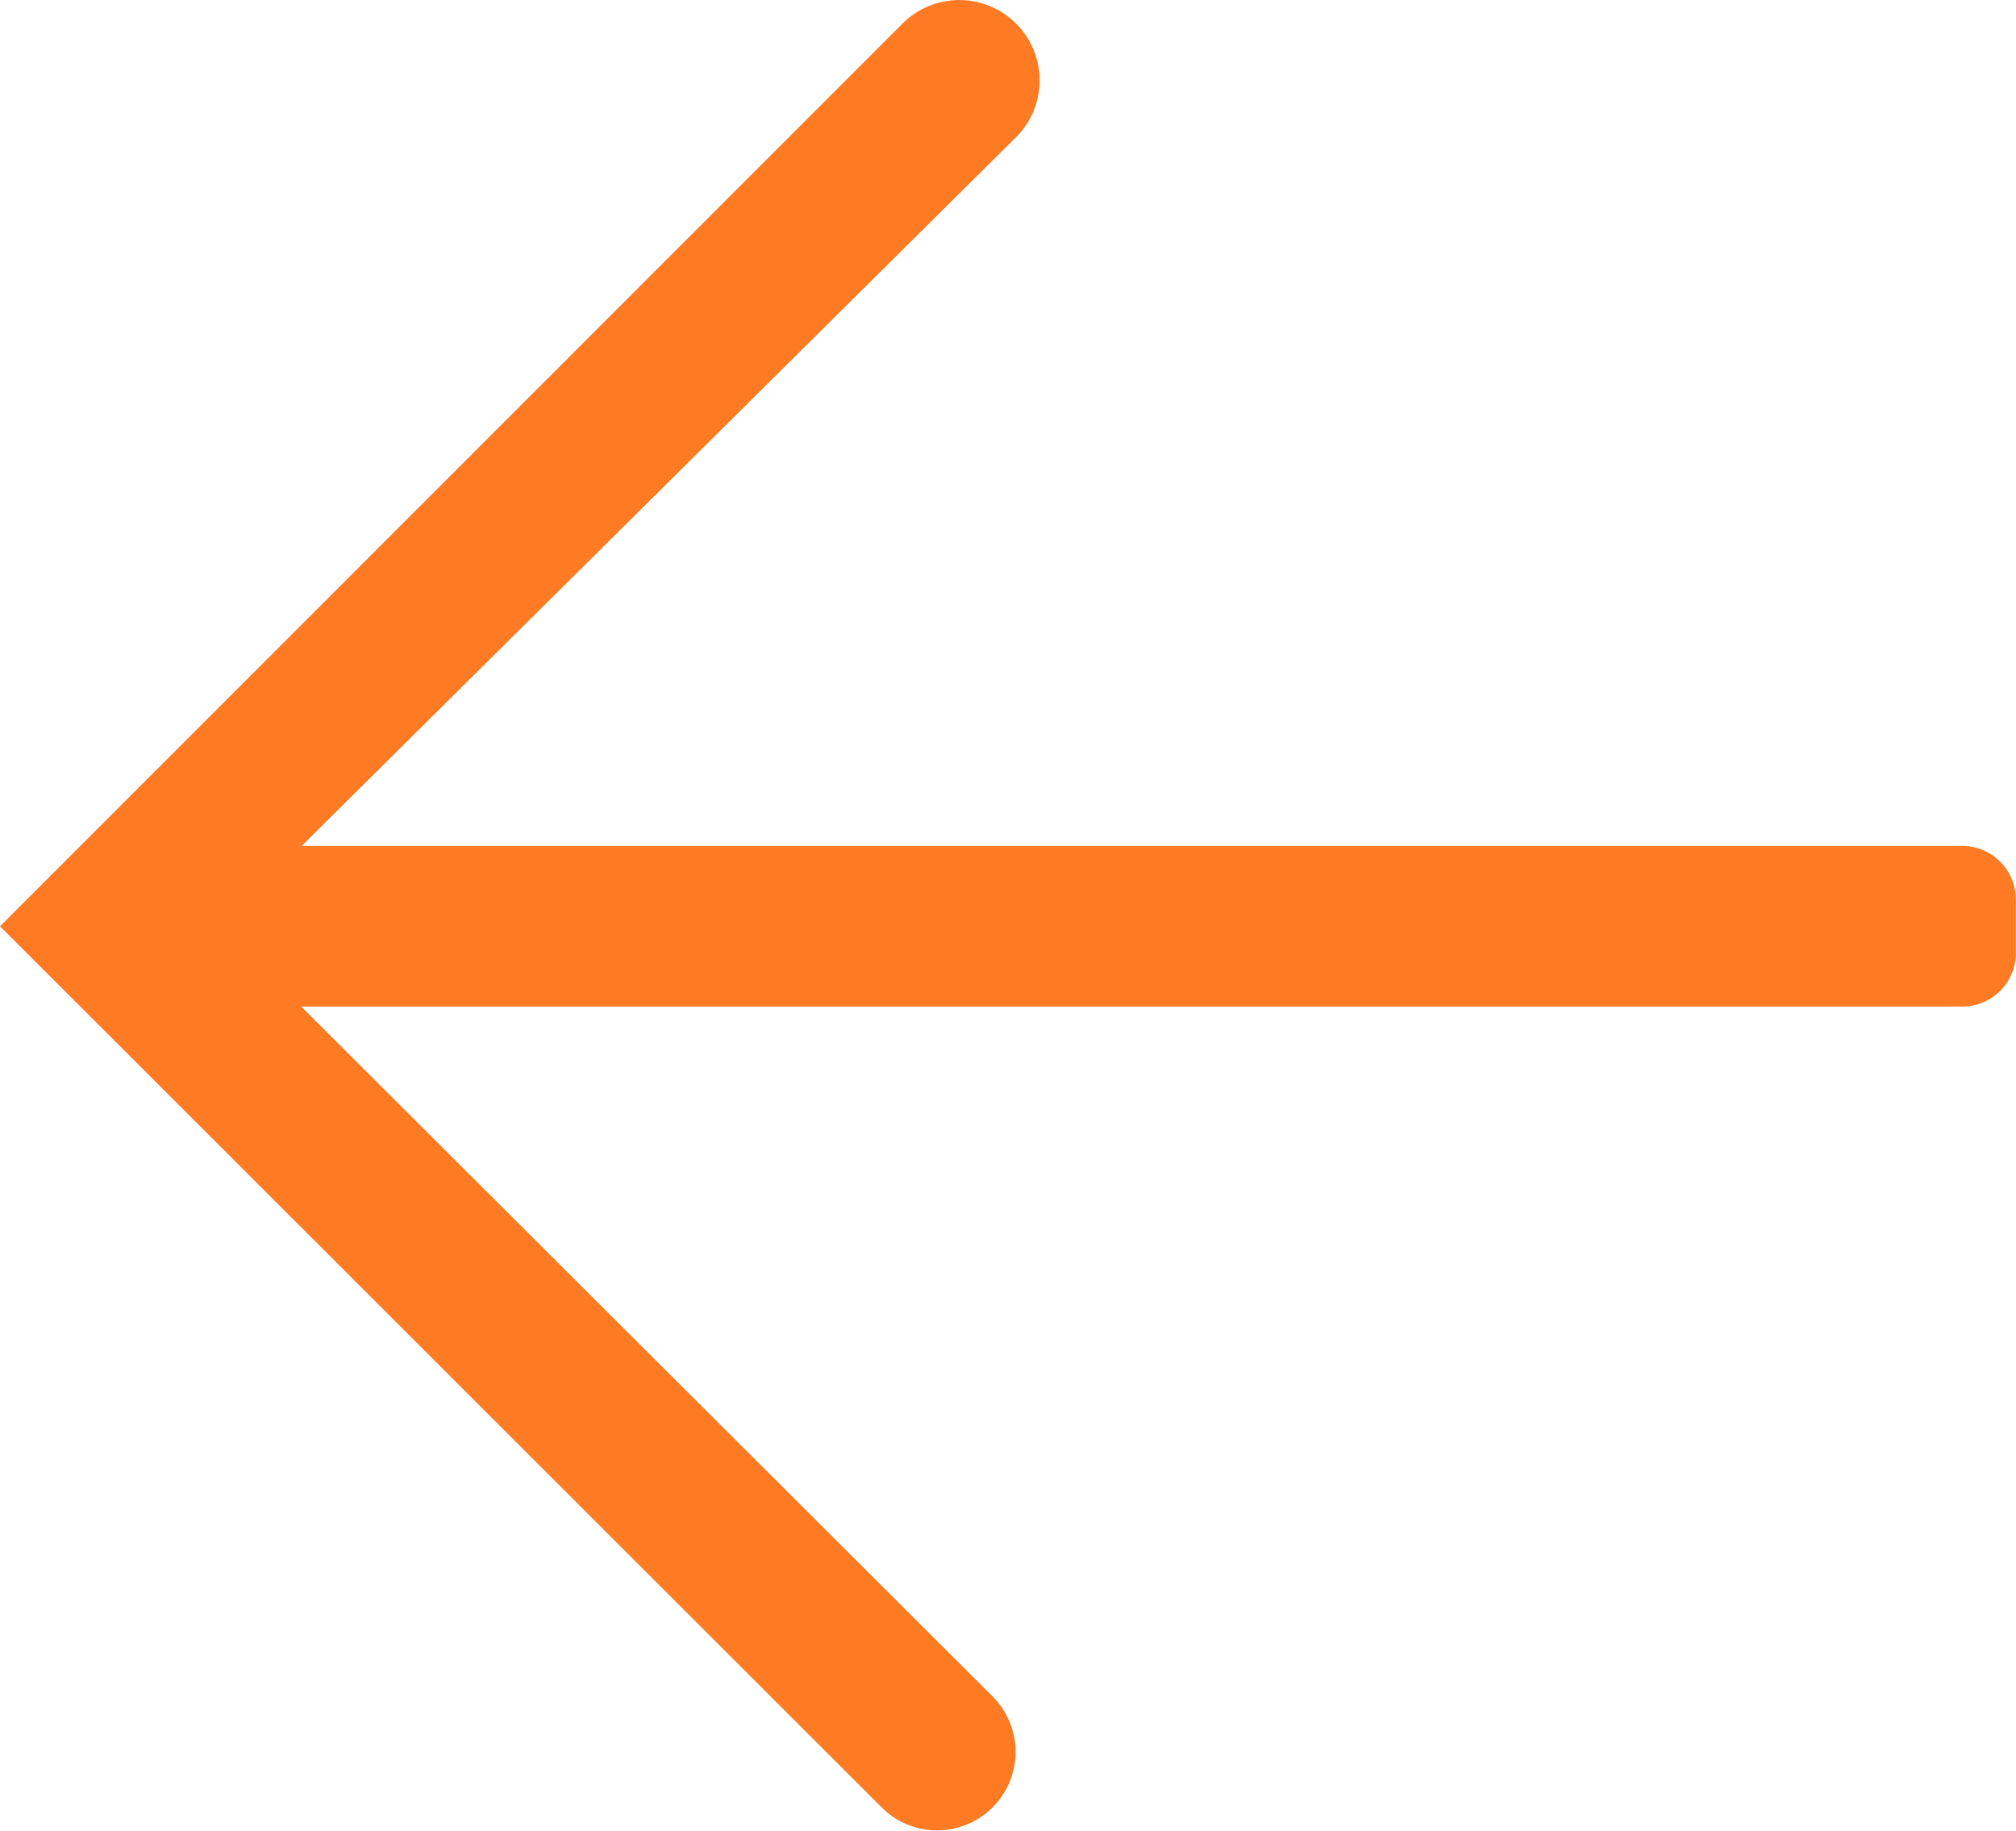 <?xml version="1.0" standalone="no"?><!DOCTYPE svg PUBLIC "-//W3C//DTD SVG 1.1//EN" "http://www.w3.org/Graphics/SVG/1.1/DTD/svg11.dtd"><svg t="1556894069927" class="icon" style="" viewBox="0 0 1128 1024" version="1.1" xmlns="http://www.w3.org/2000/svg" p-id="2671" xmlns:xlink="http://www.w3.org/1999/xlink" width="17.625" height="16"><defs><style type="text/css"></style></defs><path d="M1097.855 473.209h-929.065L568.332 76.917a44.938 44.938 0 1 0-63.544-63.558L0 518.147l493.403 492.994a43.905 43.905 0 0 0 62.111-62.07L168.545 563.071h929.31a29.95 29.95 0 0 0 30.031-30.031v-29.881a29.936 29.936 0 0 0-30.031-29.95z" fill="#fe7b24" p-id="2672"></path></svg>